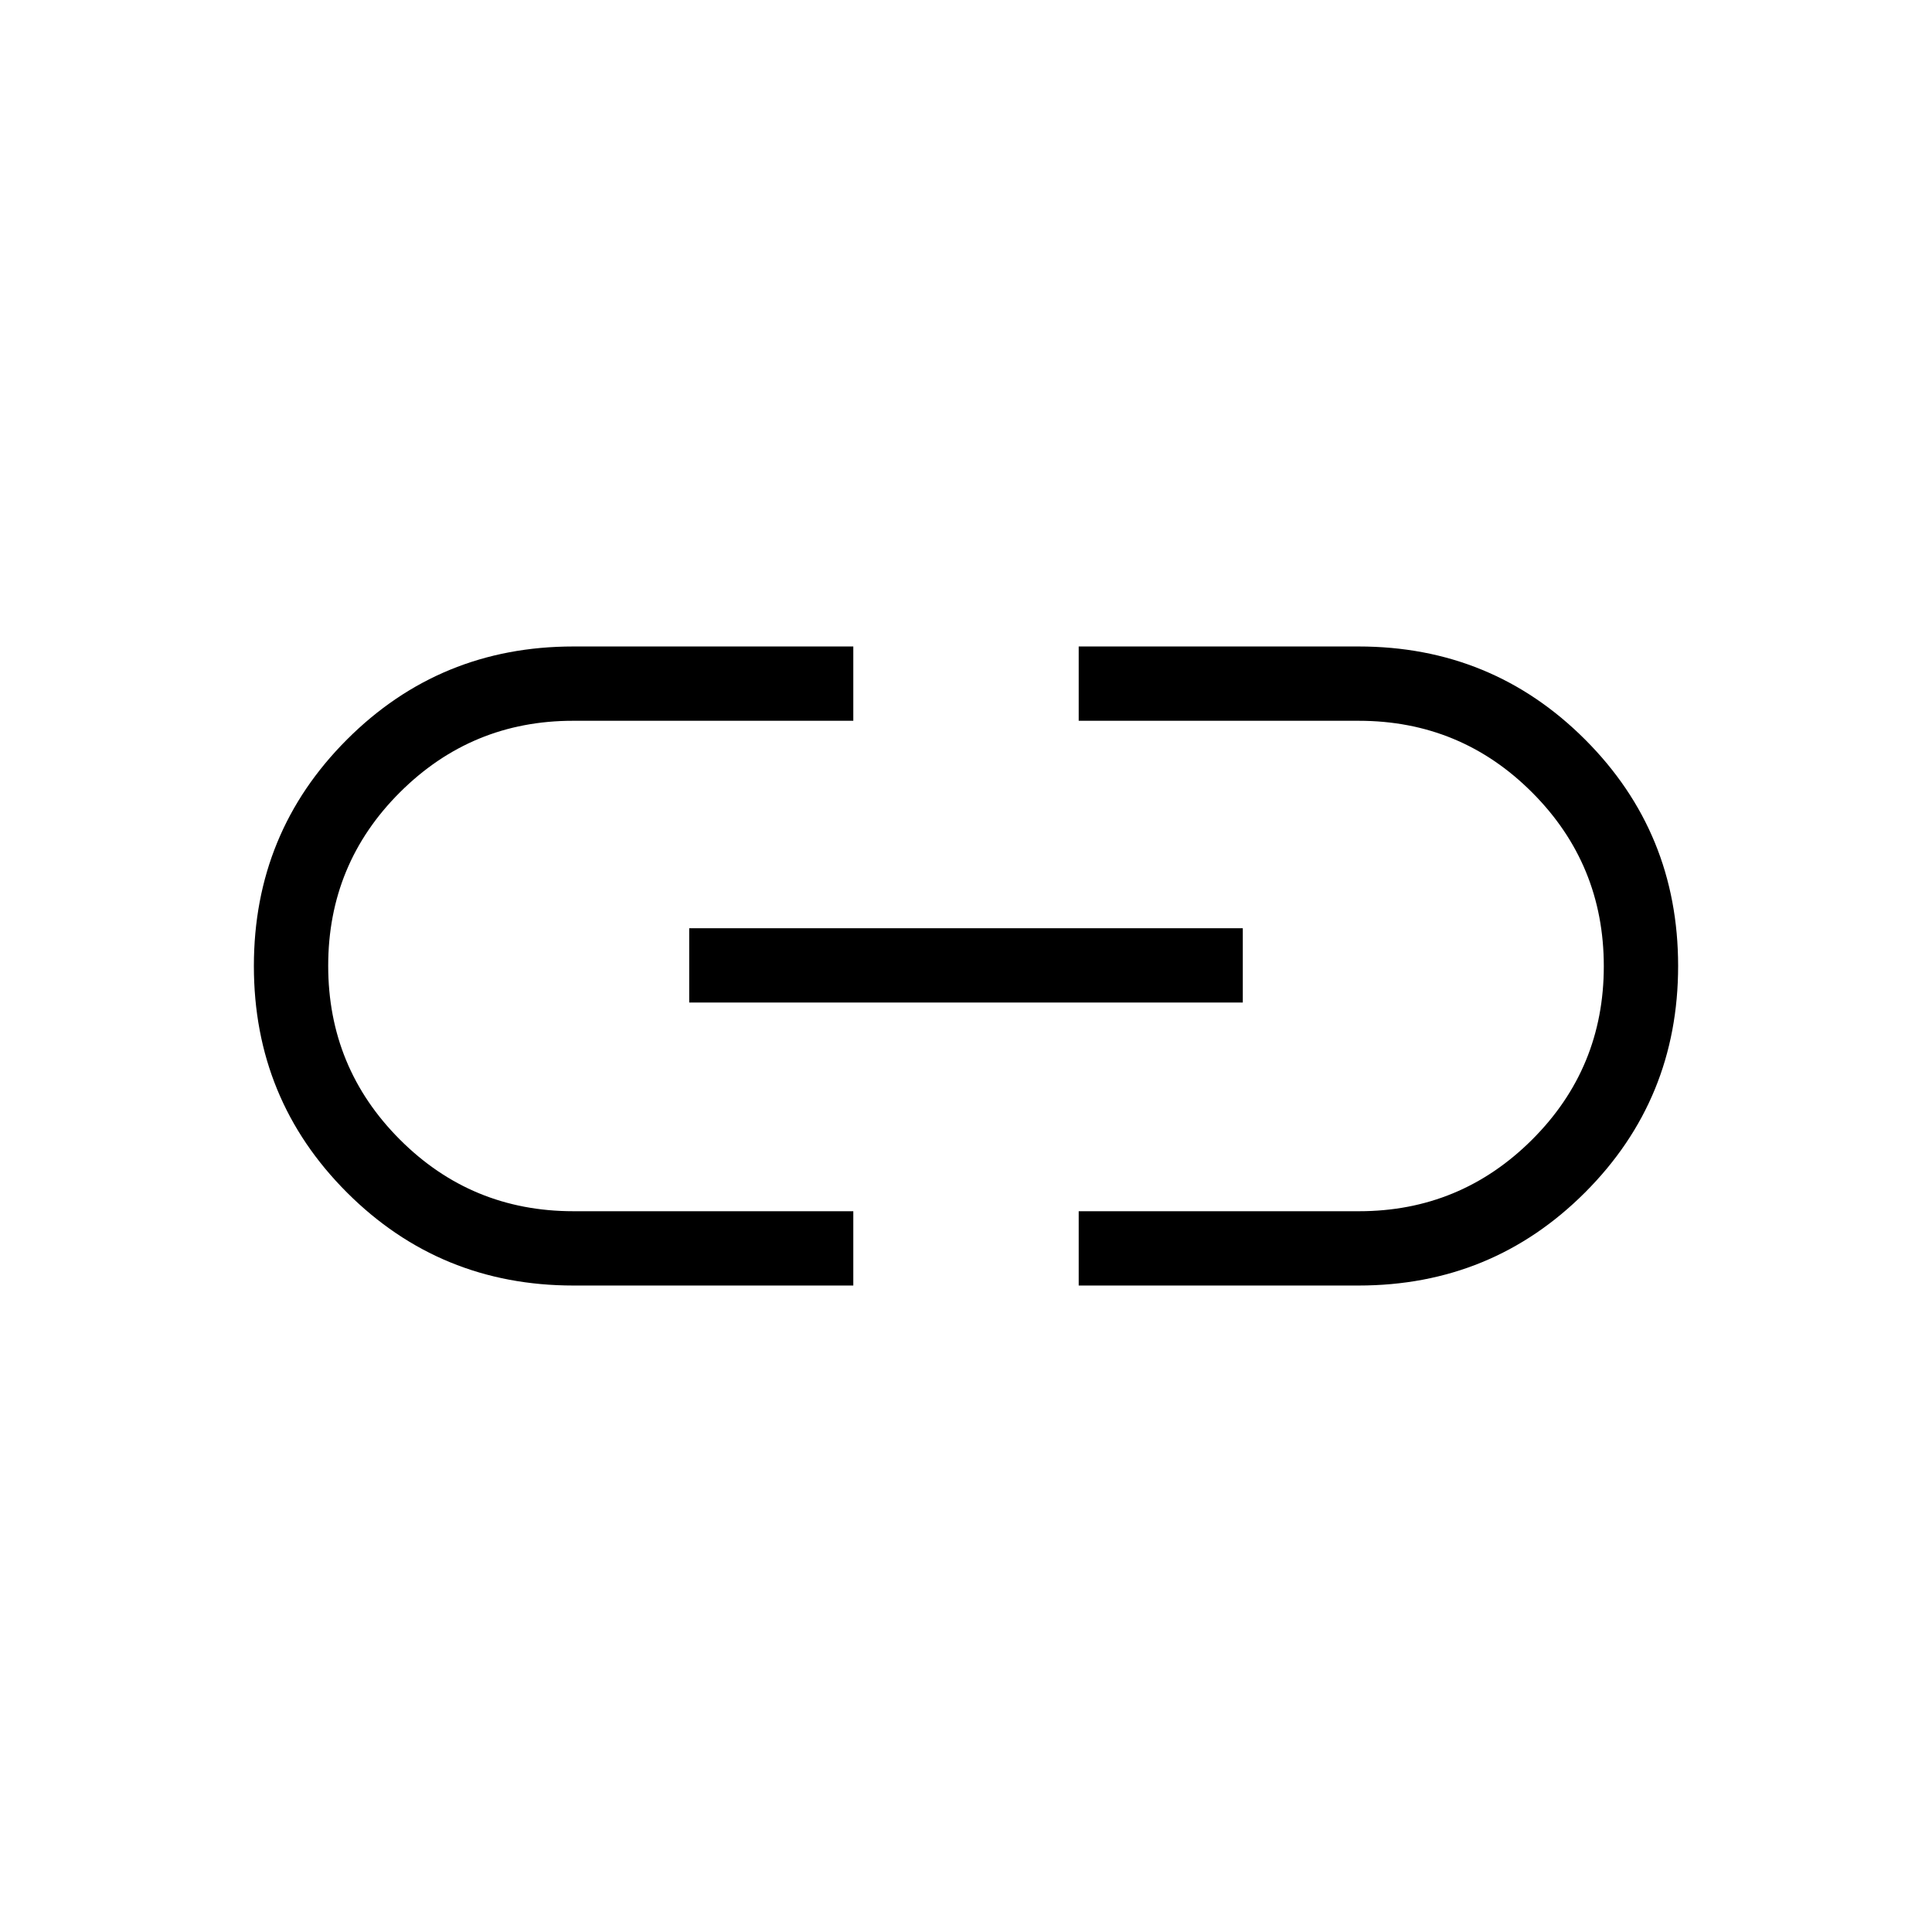 <svg xmlns="http://www.w3.org/2000/svg" height="24" viewBox="0 -960 960 960" width="24"><path d="M424-321.23H284.92q-66.29 0-112.53-46.23-46.24-46.24-46.24-112.52 0-66.29 46.24-112.54t112.53-46.25H424v36.92H284.73q-50.35 0-86 35.54t-35.65 86.19q0 50.66 35.57 86.31 35.57 35.66 86.27 35.66H424v36.92Zm-81.54-140.62v-36.92h275.08v36.92H342.46ZM536-321.23v-36.92h139.27q50.35 0 86-35.54t35.65-86.19q0-50.66-35.57-86.31-35.57-35.66-86.27-35.66H536v-36.92h139.08q66.29 0 112.53 46.23 46.24 46.24 46.24 112.52 0 66.29-46.24 112.54t-112.53 46.25H536Z"/></svg>